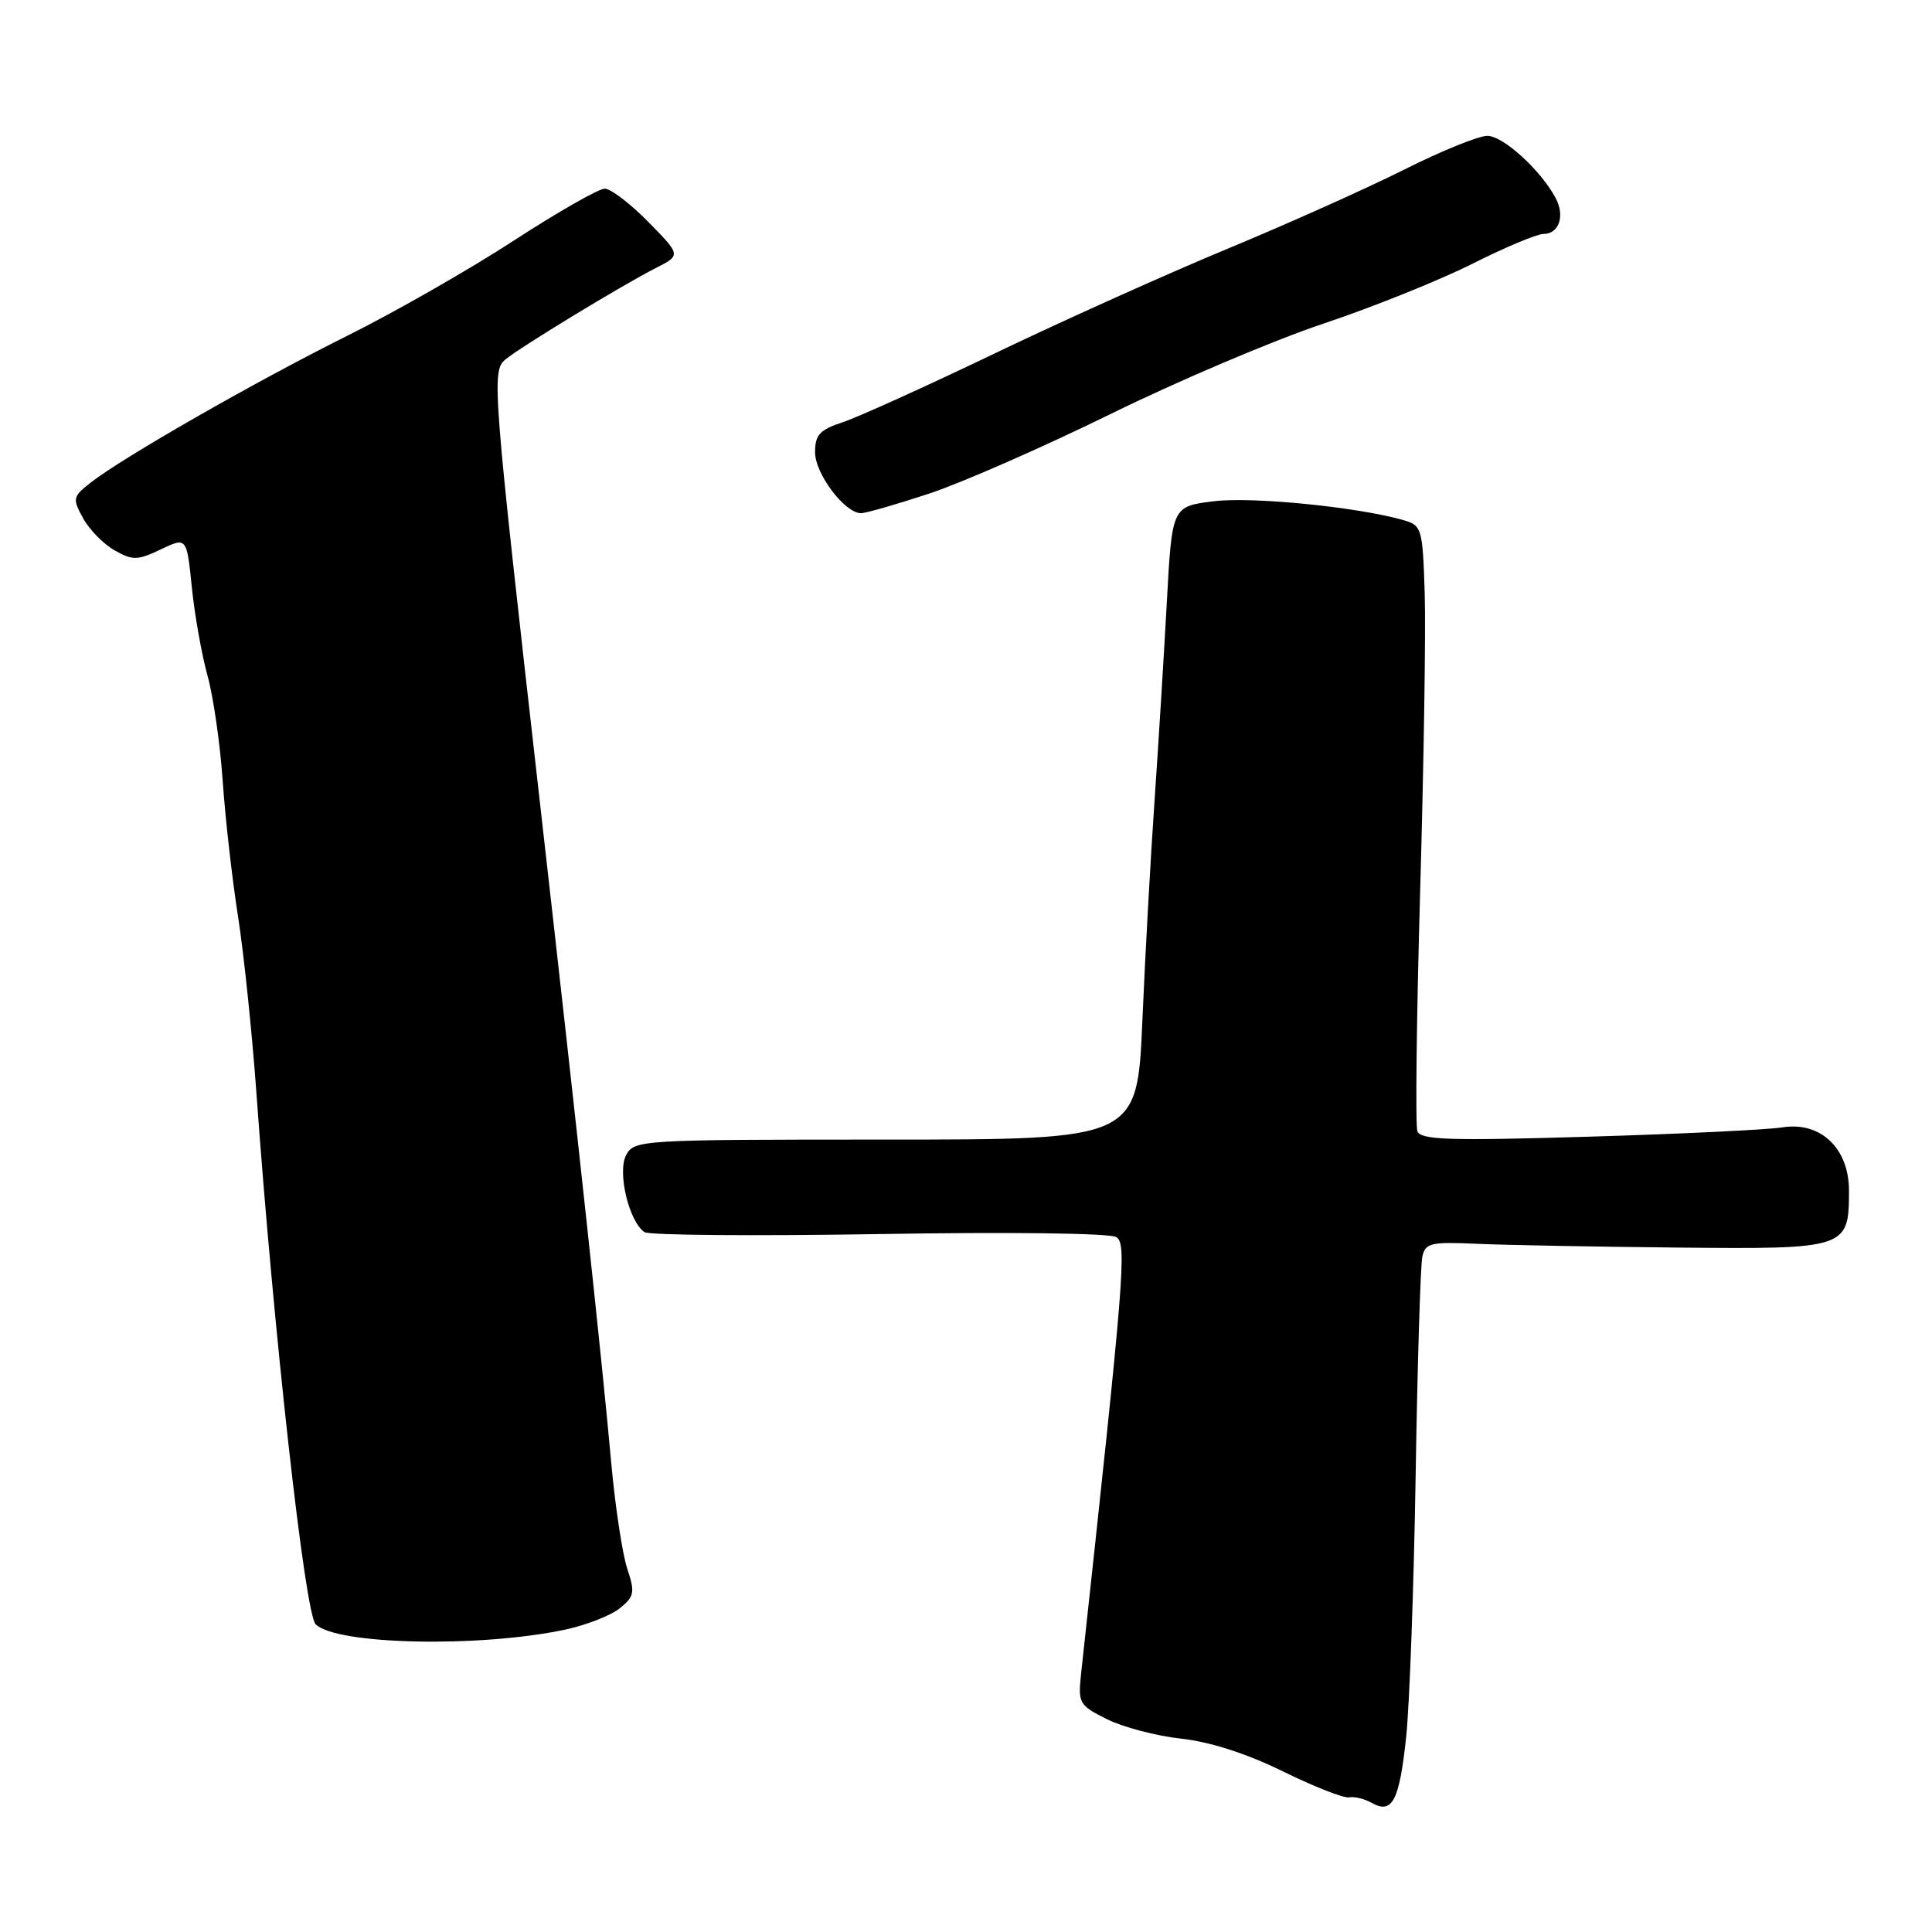 <?xml version="1.0" encoding="UTF-8" standalone="no"?>
<!DOCTYPE svg PUBLIC "-//W3C//DTD SVG 1.1//EN" "http://www.w3.org/Graphics/SVG/1.1/DTD/svg11.dtd" >
<svg xmlns="http://www.w3.org/2000/svg" xmlns:xlink="http://www.w3.org/1999/xlink" version="1.1" viewBox="0 0 256 256">
 <g >
 <path fill="currentColor"
d=" M 186.32 230.20 C 186.77 225.97 187.34 210.35 187.58 195.50 C 187.82 180.65 188.22 167.60 188.47 166.50 C 188.87 164.70 189.60 164.53 195.71 164.81 C 199.44 164.98 211.42 165.20 222.33 165.31 C 244.74 165.53 245.00 165.44 245.00 157.76 C 245.00 152.16 241.24 148.58 236.19 149.38 C 234.16 149.70 222.56 150.26 210.41 150.62 C 192.02 151.17 188.24 151.05 187.81 149.89 C 187.53 149.13 187.70 134.78 188.18 118.00 C 188.66 101.22 188.94 83.49 188.78 78.58 C 188.51 70.03 188.40 69.63 186.00 68.93 C 179.98 67.19 165.92 65.78 160.82 66.42 C 155.30 67.11 155.30 67.11 154.61 79.80 C 154.23 86.79 153.50 98.58 152.99 106.00 C 152.47 113.42 151.74 126.59 151.37 135.25 C 150.69 151.00 150.69 151.00 117.38 151.00 C 84.83 151.00 84.05 151.05 82.97 153.05 C 81.77 155.29 83.33 161.84 85.39 163.26 C 86.00 163.68 100.00 163.79 116.50 163.52 C 133.77 163.23 147.10 163.40 147.92 163.92 C 149.33 164.82 149.01 168.81 143.26 221.68 C 142.83 225.69 142.96 225.94 146.65 227.79 C 148.77 228.85 153.20 230.02 156.50 230.38 C 160.34 230.80 165.20 232.36 170.00 234.72 C 174.12 236.75 178.07 238.29 178.76 238.16 C 179.45 238.02 180.80 238.35 181.76 238.89 C 184.48 240.43 185.42 238.64 186.32 230.20 Z  M 74.95 215.92 C 77.72 215.32 80.94 214.06 82.13 213.10 C 84.06 211.54 84.16 211.00 83.11 207.84 C 82.47 205.90 81.52 199.64 81.00 193.91 C 79.68 179.37 76.73 152.04 71.56 106.50 C 65.26 51.00 65.12 49.18 66.97 47.63 C 68.93 46.00 82.46 37.77 86.87 35.53 C 90.24 33.82 90.24 33.82 85.91 29.41 C 83.53 26.99 80.93 25.00 80.13 25.00 C 79.32 25.00 73.90 28.10 68.08 31.88 C 62.26 35.67 52.33 41.35 46.00 44.50 C 33.84 50.56 16.19 60.66 12.00 63.96 C 9.63 65.82 9.58 66.06 11.02 68.69 C 11.86 70.21 13.75 72.12 15.21 72.94 C 17.58 74.28 18.23 74.26 21.30 72.80 C 24.74 71.16 24.74 71.16 25.42 77.83 C 25.79 81.50 26.73 86.75 27.49 89.50 C 28.26 92.25 29.17 98.55 29.51 103.50 C 29.85 108.45 30.77 116.55 31.55 121.50 C 32.32 126.45 33.42 137.03 33.99 145.00 C 36.24 176.38 40.41 213.80 41.82 215.22 C 44.54 217.95 63.60 218.35 74.95 215.92 Z  M 123.16 65.39 C 127.50 63.95 138.34 59.19 147.26 54.81 C 156.18 50.43 168.81 45.07 175.34 42.89 C 181.86 40.71 190.75 37.14 195.08 34.96 C 199.41 32.78 203.65 31.00 204.51 31.00 C 206.58 31.00 207.40 28.61 206.13 26.24 C 204.14 22.52 199.17 18.00 197.08 18.00 C 195.91 18.00 190.94 20.02 186.03 22.49 C 181.12 24.95 170.66 29.64 162.80 32.90 C 154.93 36.16 141.04 42.40 131.91 46.78 C 122.79 51.16 113.68 55.28 111.66 55.95 C 108.62 56.95 108.00 57.62 108.00 59.93 C 108.00 62.78 111.94 68.00 114.09 68.00 C 114.75 68.00 118.83 66.82 123.16 65.39 Z "/>
</g>
</svg>